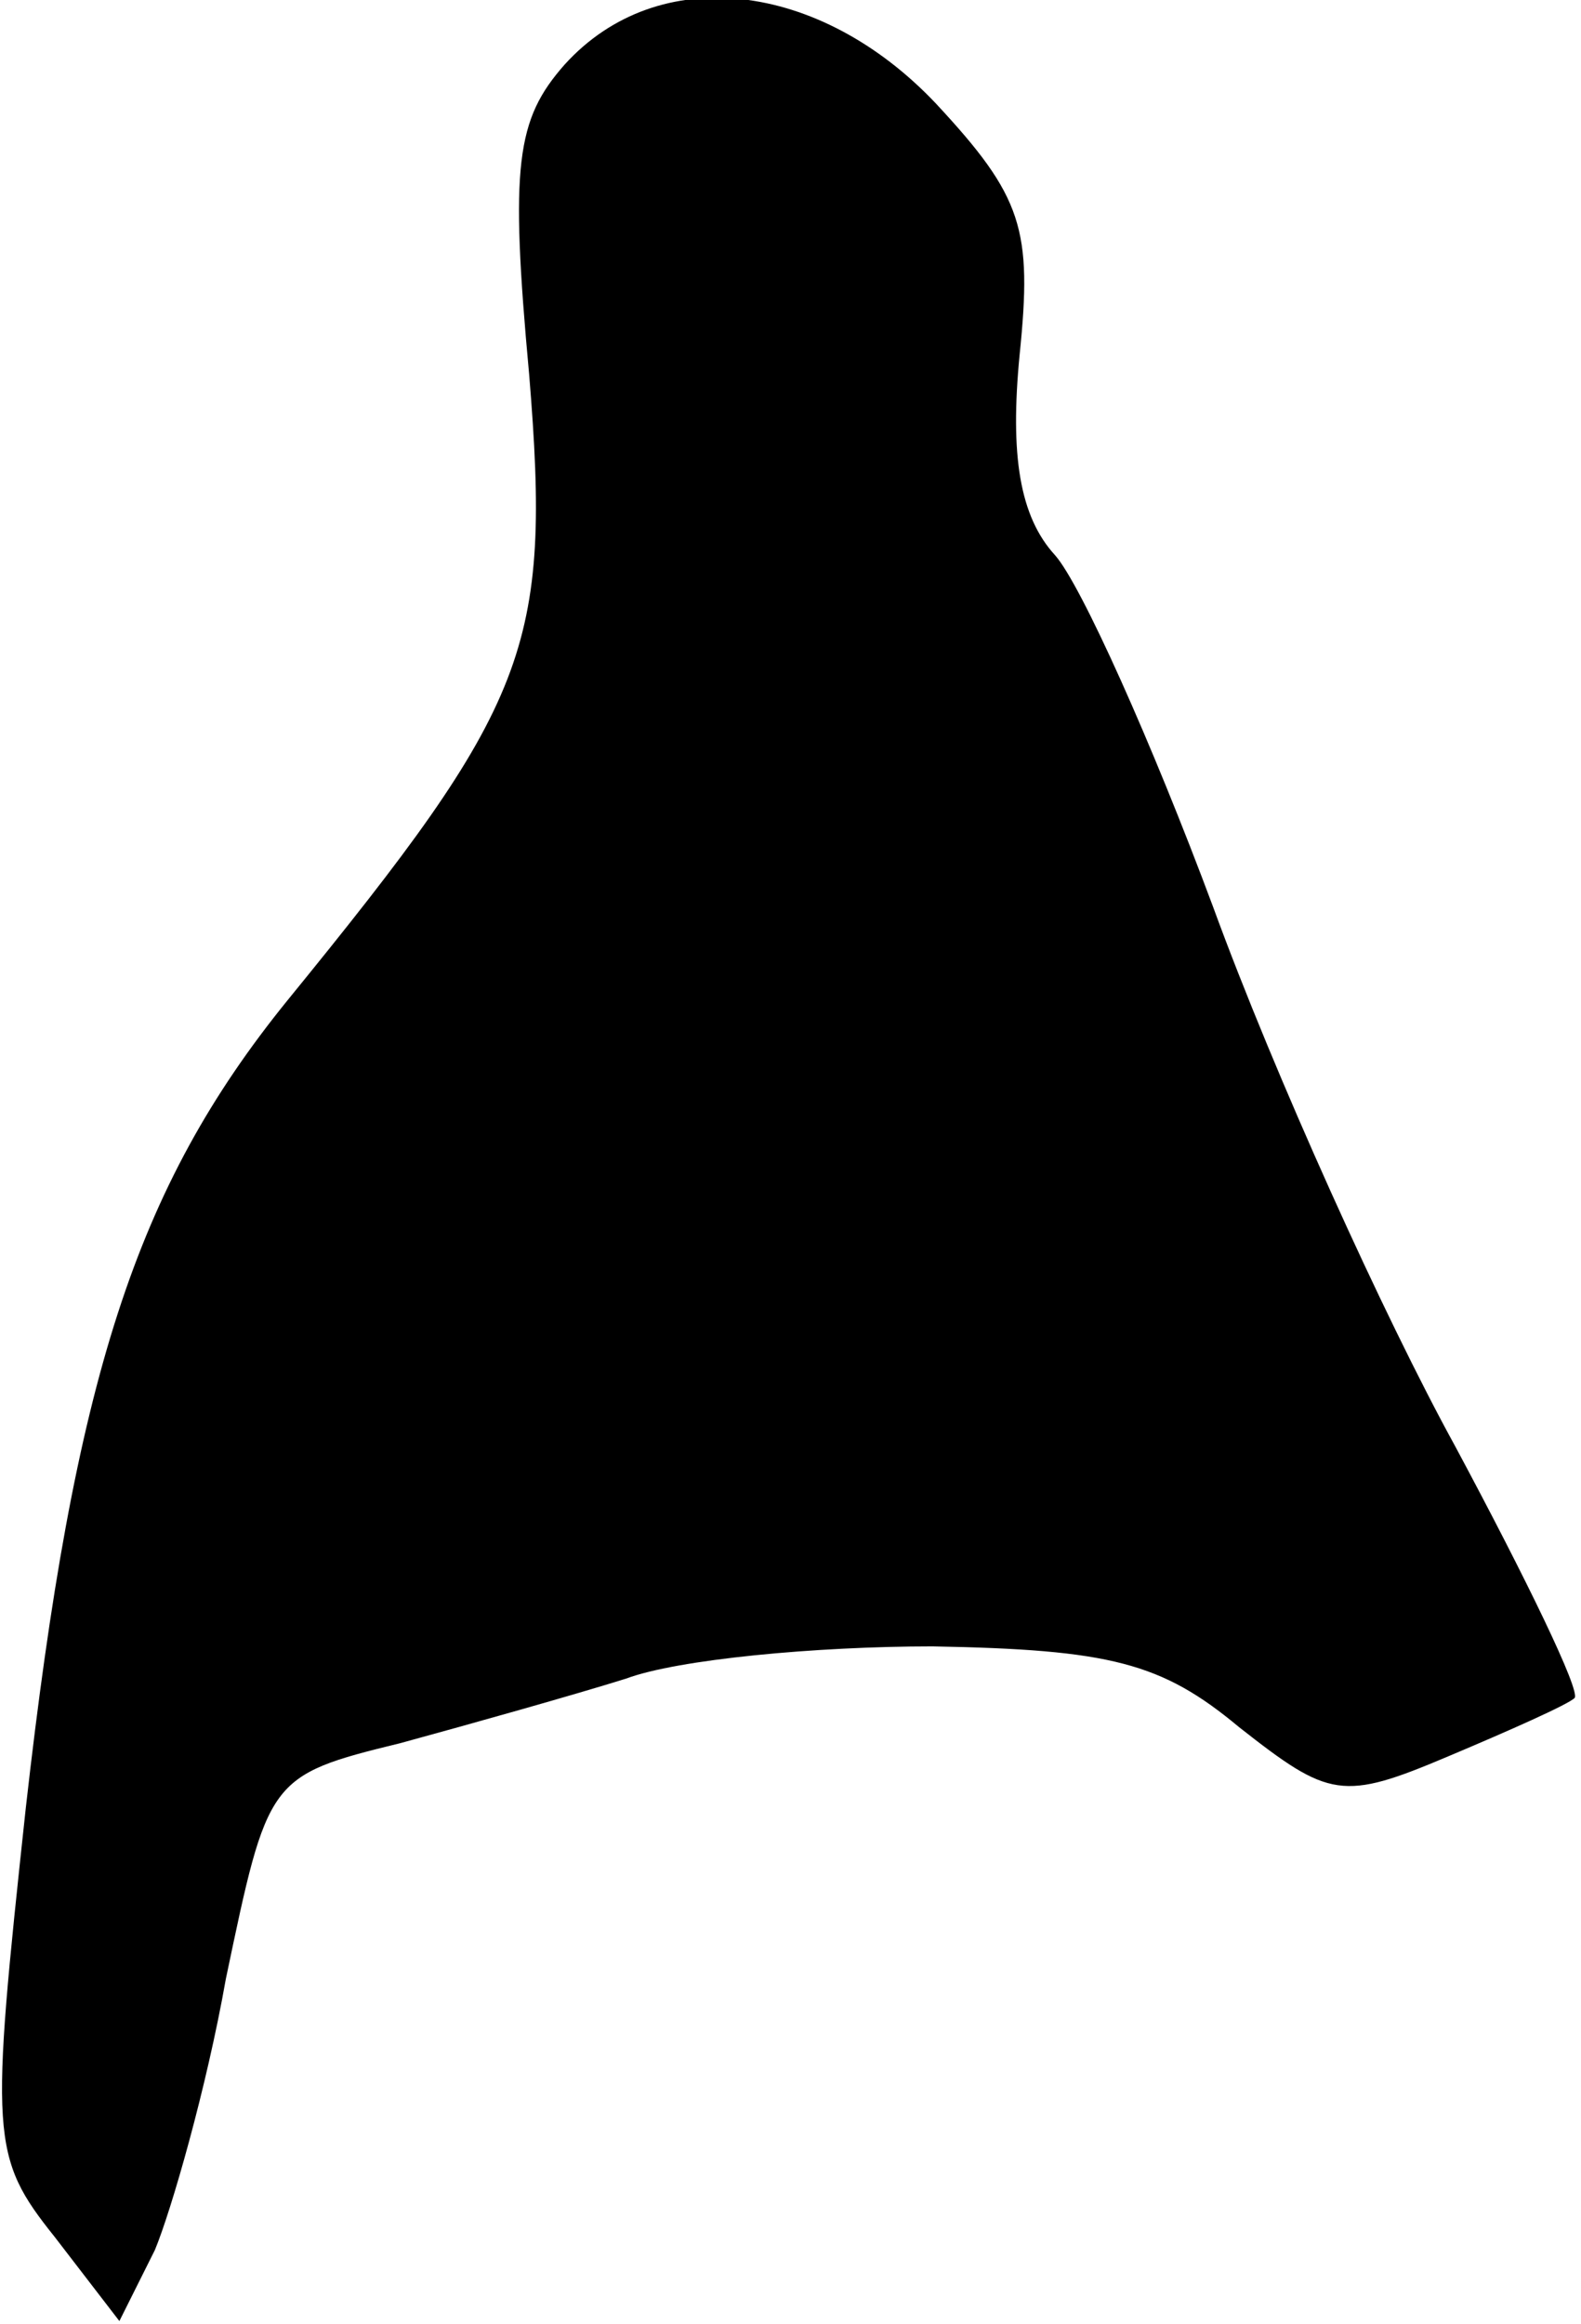 <?xml version="1.0" standalone="no"?>
<!DOCTYPE svg PUBLIC "-//W3C//DTD SVG 20010904//EN"
 "http://www.w3.org/TR/2001/REC-SVG-20010904/DTD/svg10.dtd">
<svg version="1.0" xmlns="http://www.w3.org/2000/svg"
 width="49pt" height="72pt" viewBox="0 0 49 72"
 preserveAspectRatio="xMidYMid meet">
<g transform="translate(0,72) scale(0.1,-0.1)"
fill="#000000" stroke="none">
<path fill="#000000" stroke="none" d="M175 700 c-15 -17 -17 -31 -11 -96 7
-85 0 -102 -75 -194 -47 -58 -66 -117 -81 -250 -11 -102 -11 -108 9 -133 l20
-26 11 22 c5 12 16 50 22 84 13 62 13 63 54 73 22 6 54 15 70 20 16 6 59 10
95 10 55 -1 71 -5 95 -25 28 -22 32 -23 65 -9 19 8 37 16 39 18 2 2 -15 37
-37 78 -22 40 -56 115 -75 167 -19 51 -41 100 -49 109 -11 12 -14 31 -11 62 4
39 1 49 -26 78 -36 38 -86 44 -115 12z"/>
</g>
</svg>
